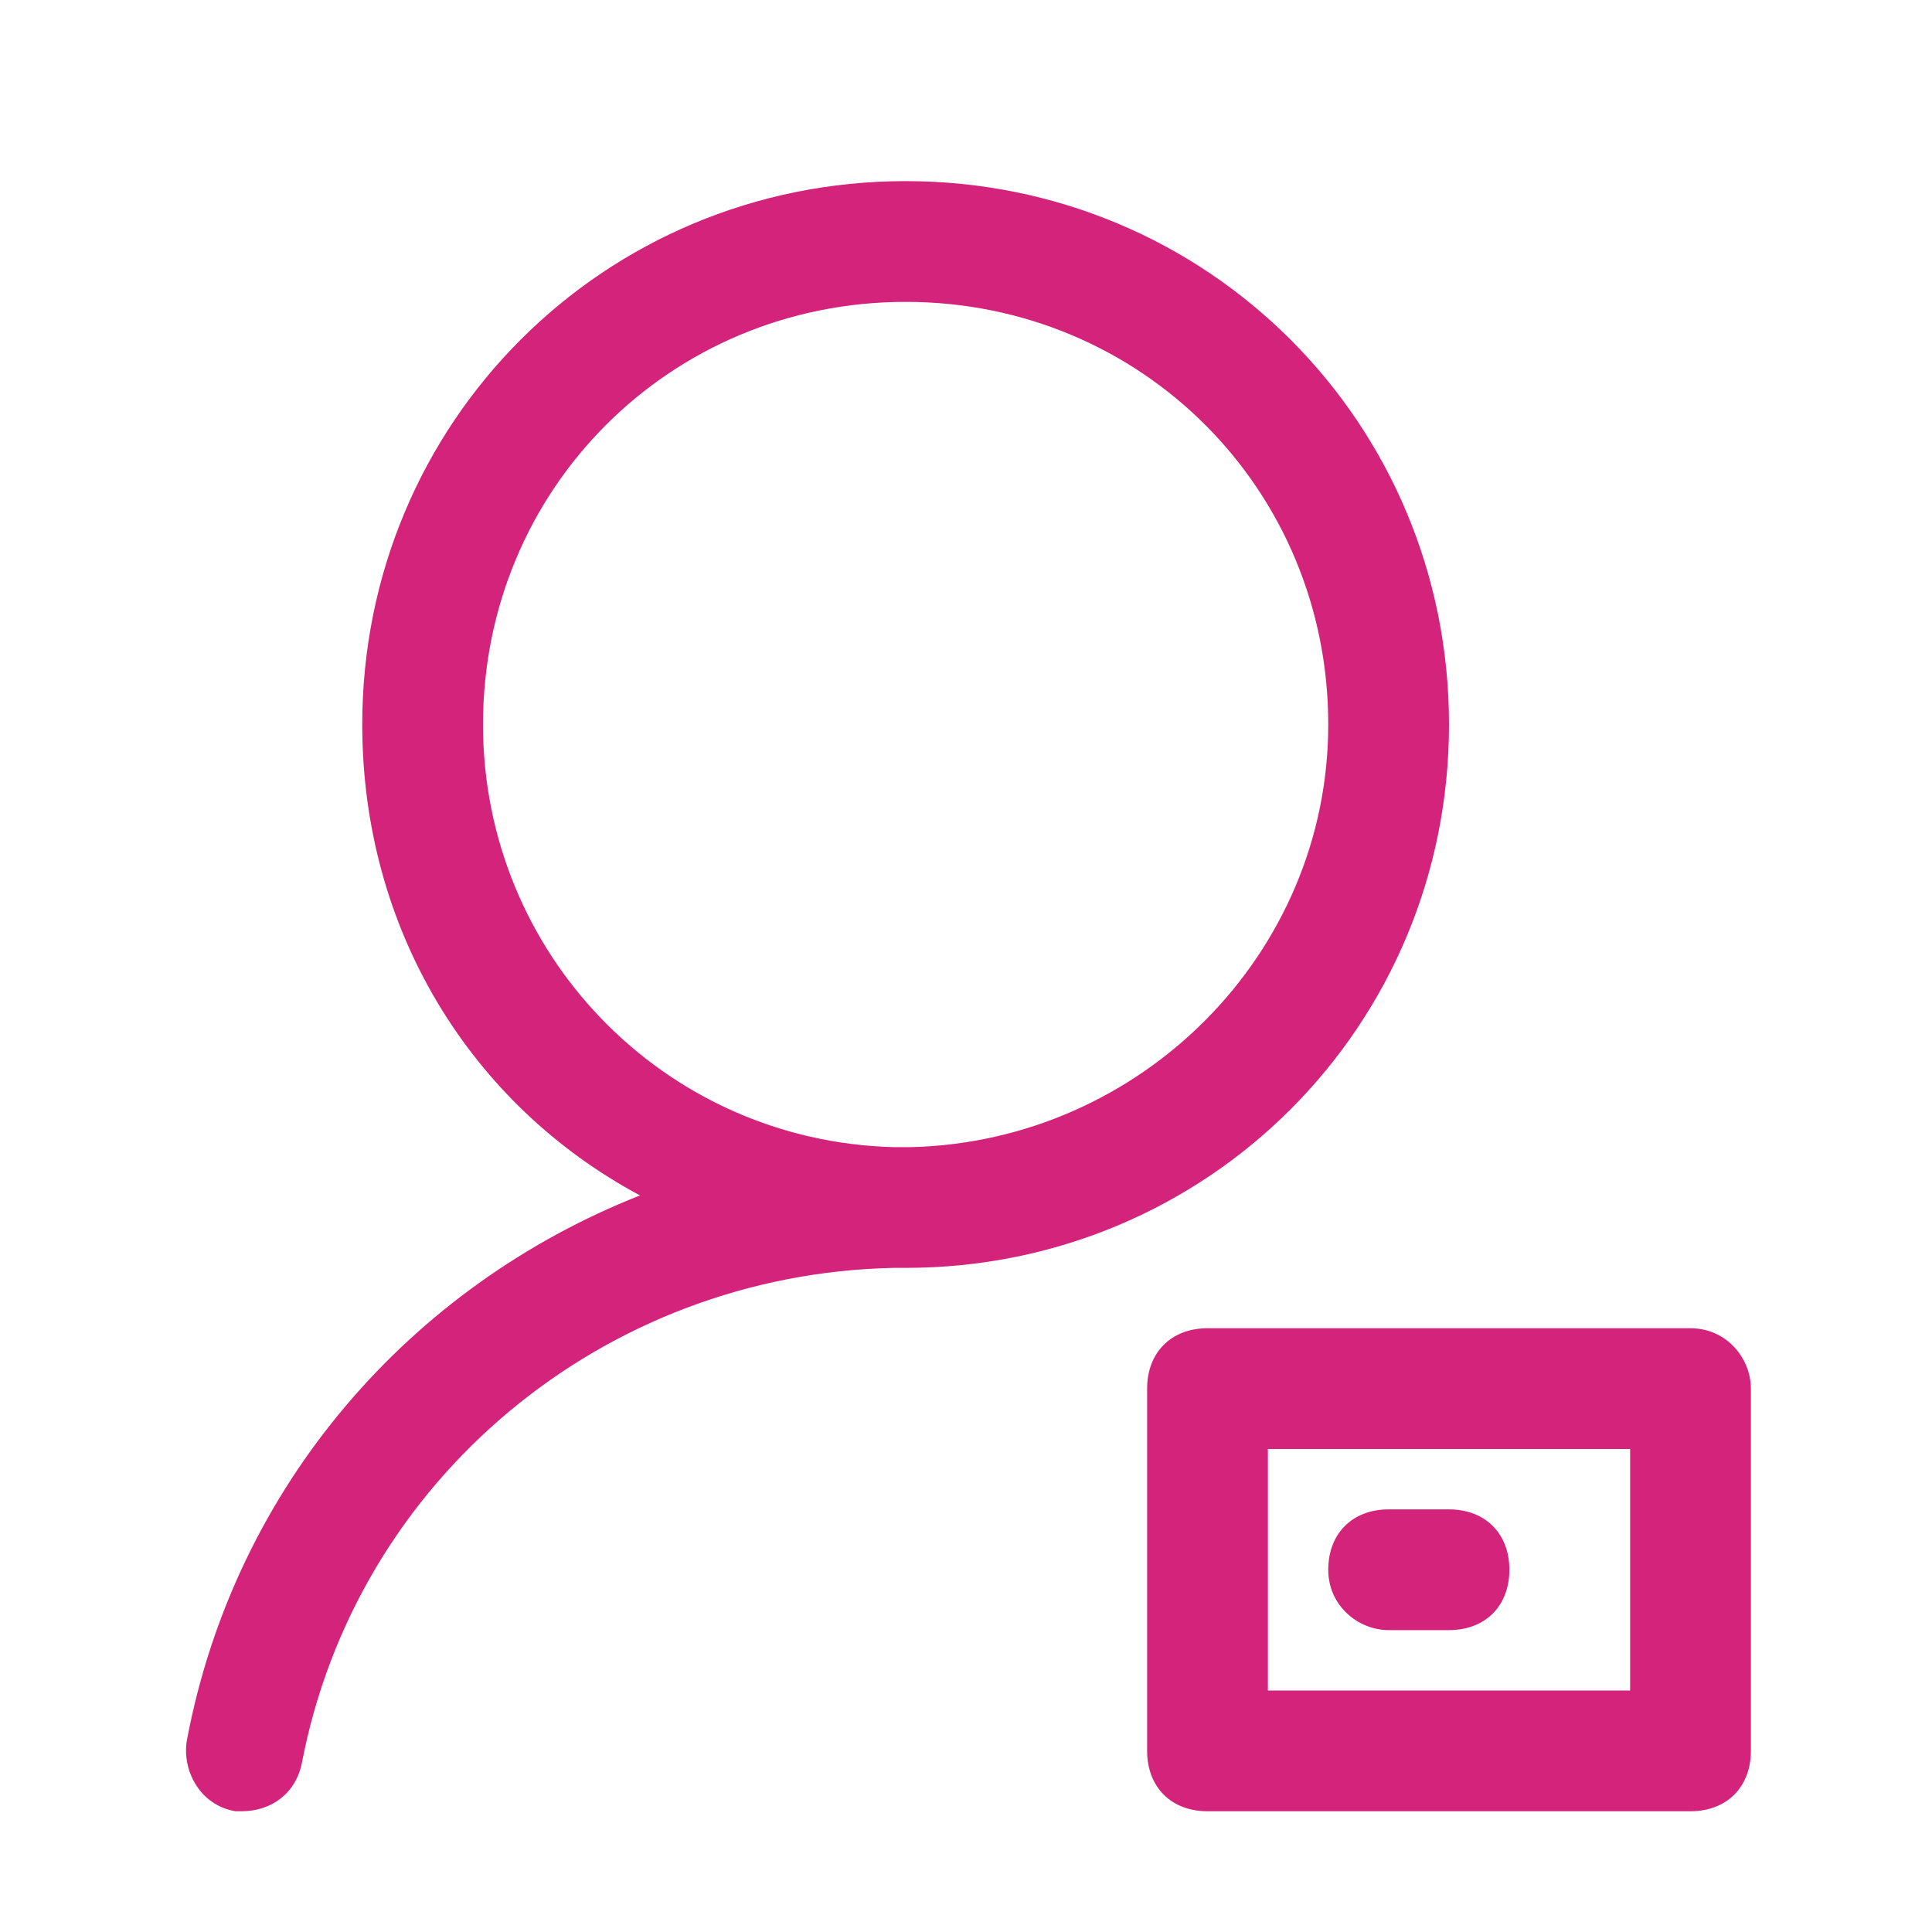 <!-- Generated by IcoMoon.io -->
<svg version="1.1" xmlns="http://www.w3.org/2000/svg" width="32" height="32" viewBox="0 0 32 32">
<title>profile-active</title>
<path fill="#d4237a" d="M24 12c0-5-4-9-9-9s-9 4-9 9c0 3.4 1.8 6.3 4.6 7.8-3.8 1.5-6.7 4.8-7.5 9-0.1 0.5 0.2 1.1 0.8 1.2h0.1c0.5 0 0.9-0.3 1-0.8 0.9-4.7 5-8.1 9.8-8.2h0.2c5 0 9-4 9-9zM8 12c0-3.9 3.1-7 7-7s7 3.1 7 7c0 3.8-3.1 6.9-6.9 7h-0.3c-3.8-0.1-6.8-3.2-6.8-7zM28 22h-8c-0.6 0-1 0.4-1 1v6c0 0.6 0.4 1 1 1h8c0.6 0 1-0.4 1-1v-6c0-0.5-0.4-1-1-1zM27 28h-6v-4h6v4z"></path>
<path fill="#d4237a" d="M23 27h1c0.6 0 1-0.4 1-1s-0.4-1-1-1h-1c-0.6 0-1 0.4-1 1s0.5 1 1 1z"></path>
</svg>
